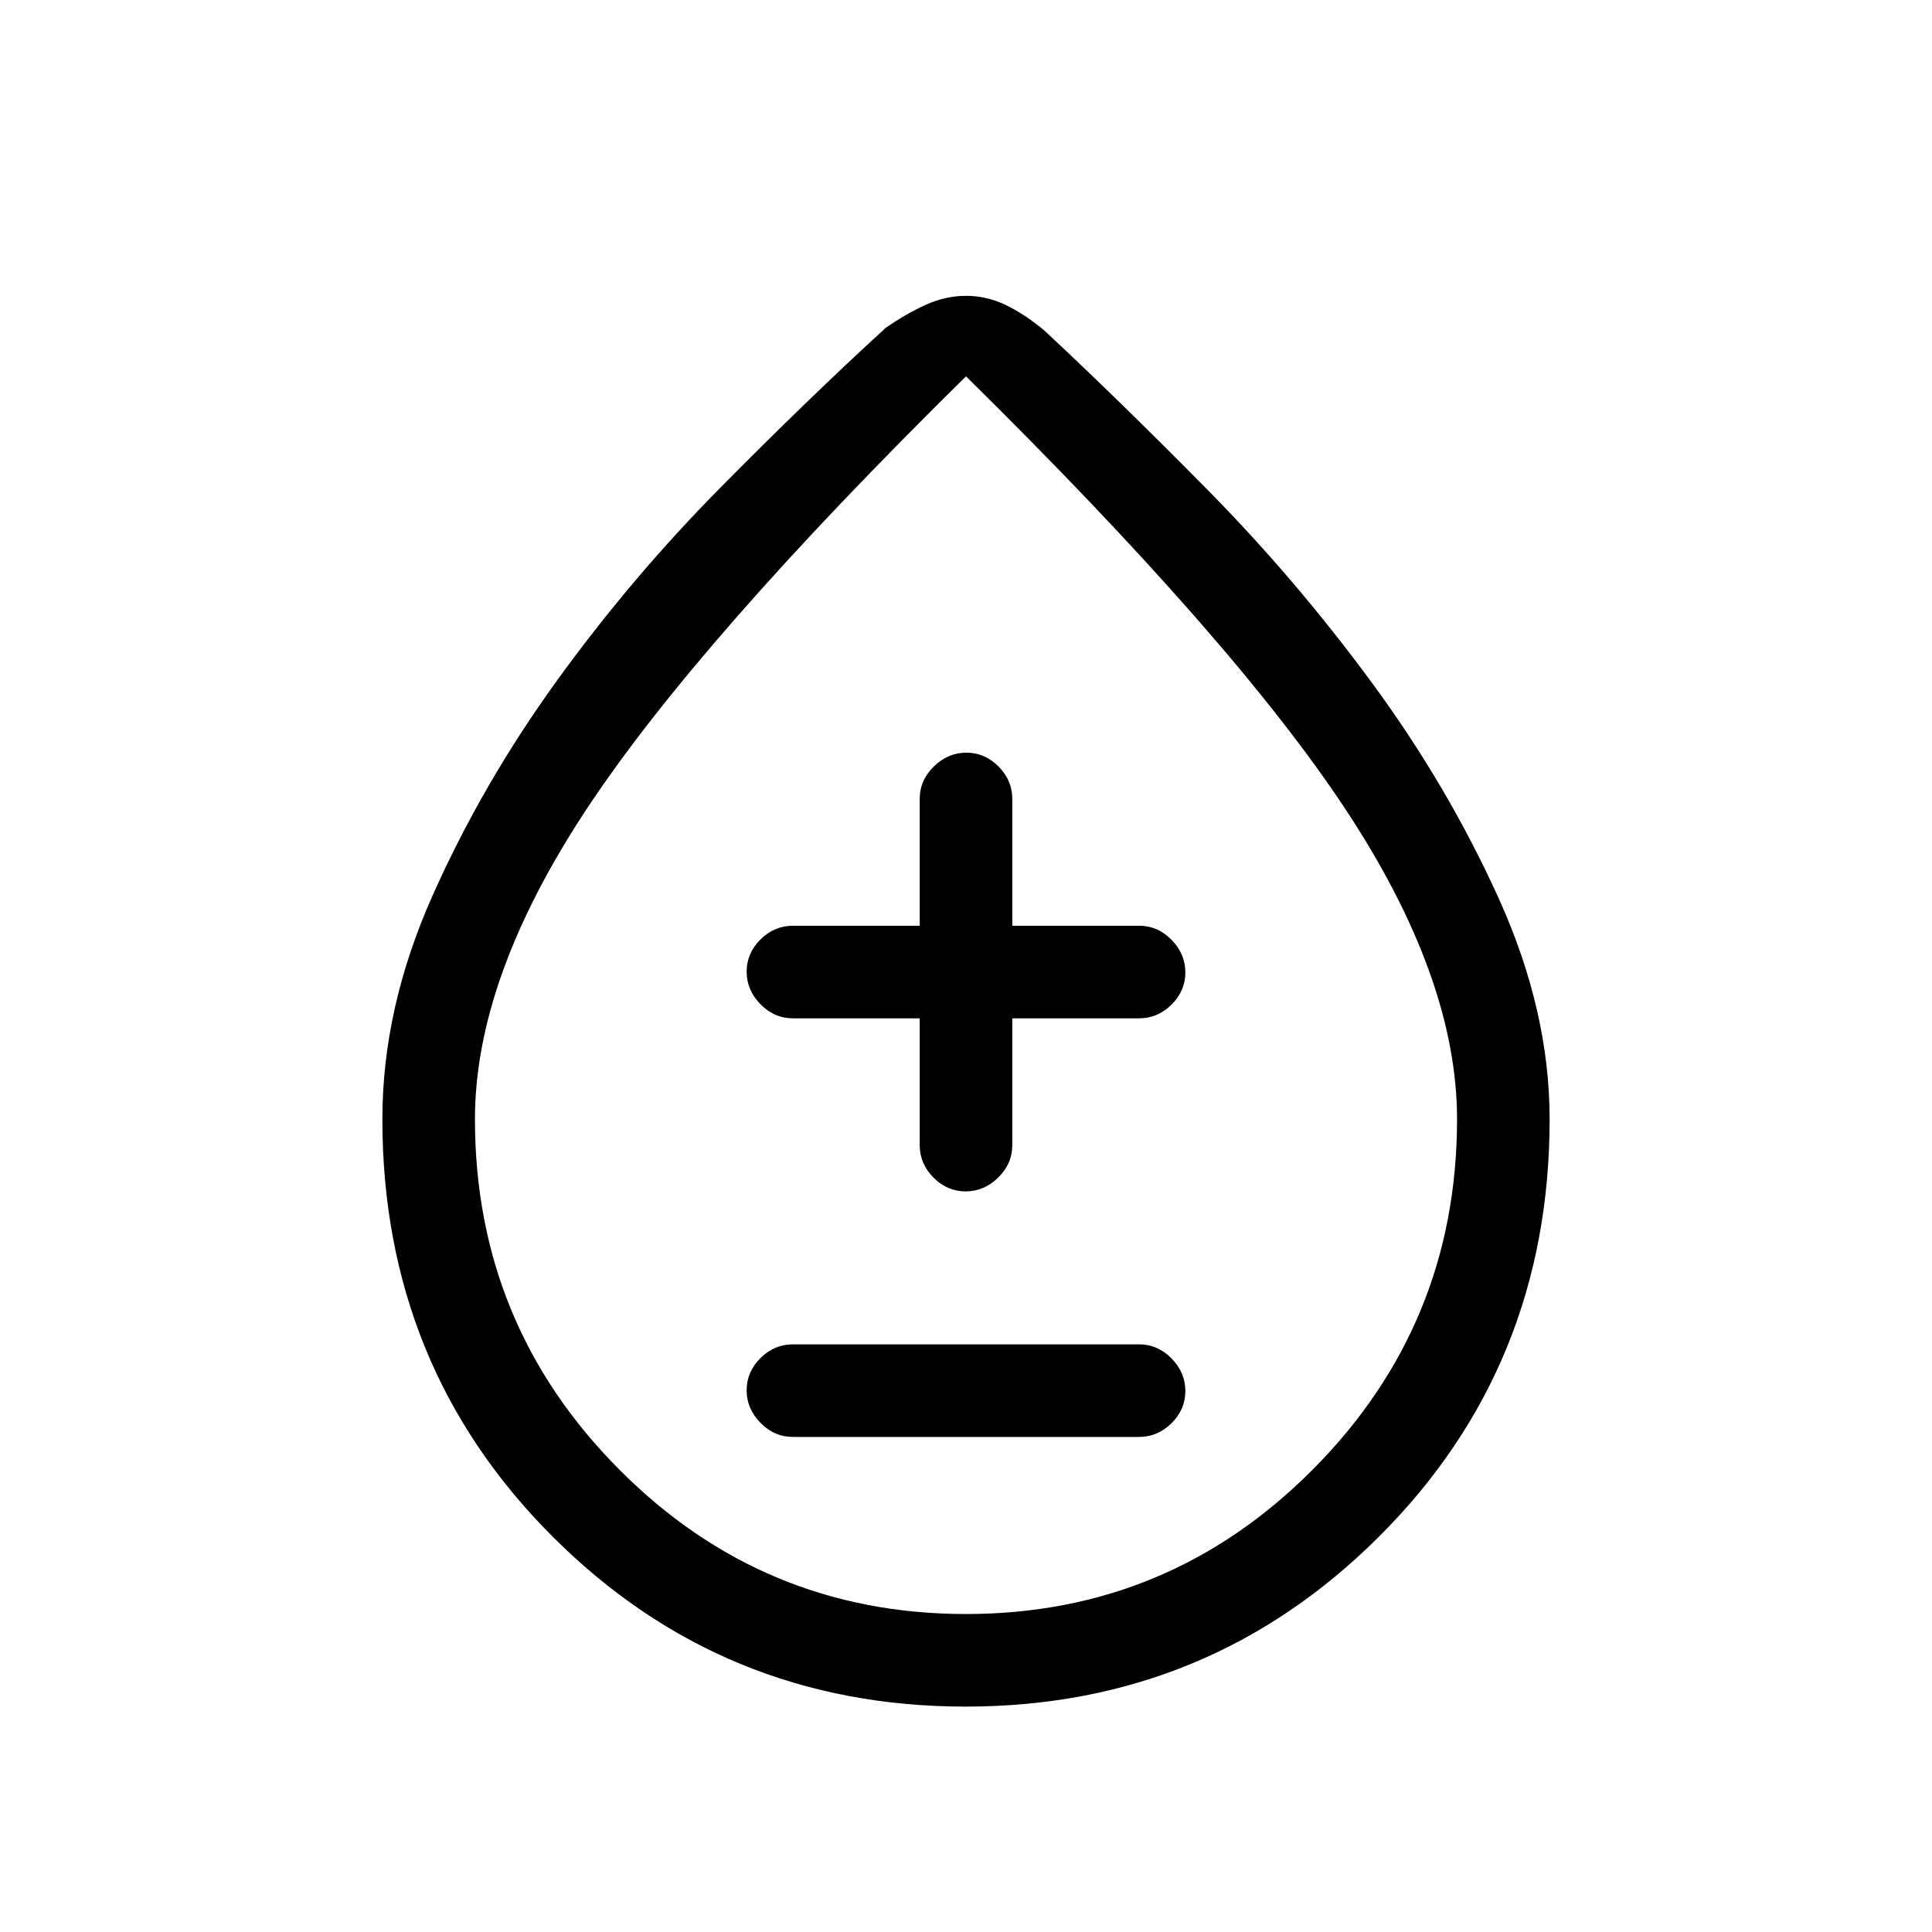 <svg xmlns="http://www.w3.org/2000/svg" height="20" viewBox="0 -960 960 960" width="20"><path d="M479.82-112Q359-112 274.5-196.56 190-281.11 190-403.86q0-55.14 24.83-110.9 24.83-55.76 61.82-106.92 37-51.17 80.97-95.67Q401.6-761.86 440-797q10-7 19.9-11.5 9.9-4.5 20.12-4.5 10.23 0 19.61 4.5Q509-804 518.68-796q37.72 35.14 81.52 79.57 43.8 44.43 81.5 95.7 37.7 51.26 63 107.13Q770-457.73 770-403.86q0 122.75-84.68 207.3Q600.63-112 479.82-112Zm.18-46q101 0 172.5-72T724-403.87Q724-474 668.5-558T480-773Q347-642 291.5-558T236-403.87Q236-302 307.5-230T480-158Zm0-315Zm-86 227h172q9.25 0 16.13-6.82 6.87-6.83 6.87-16 0-9.18-6.87-16.18-6.88-7-16.13-7H394q-9.25 0-16.12 6.82-6.88 6.83-6.88 16 0 9.18 6.88 16.18 6.87 7 16.12 7Zm63-208v63q0 9.25 6.82 16.12 6.83 6.88 16 6.88 9.18 0 16.18-6.88 7-6.87 7-16.12v-63h63q9.25 0 16.13-6.82 6.87-6.83 6.87-16 0-9.18-6.87-16.18-6.88-7-16.13-7h-63v-63q0-9.25-6.82-16.13-6.83-6.87-16-6.87-9.18 0-16.18 6.87-7 6.88-7 16.13v63h-63q-9.25 0-16.12 6.82-6.88 6.83-6.88 16 0 9.18 6.88 16.18 6.87 7 16.12 7h63Z"/></svg>